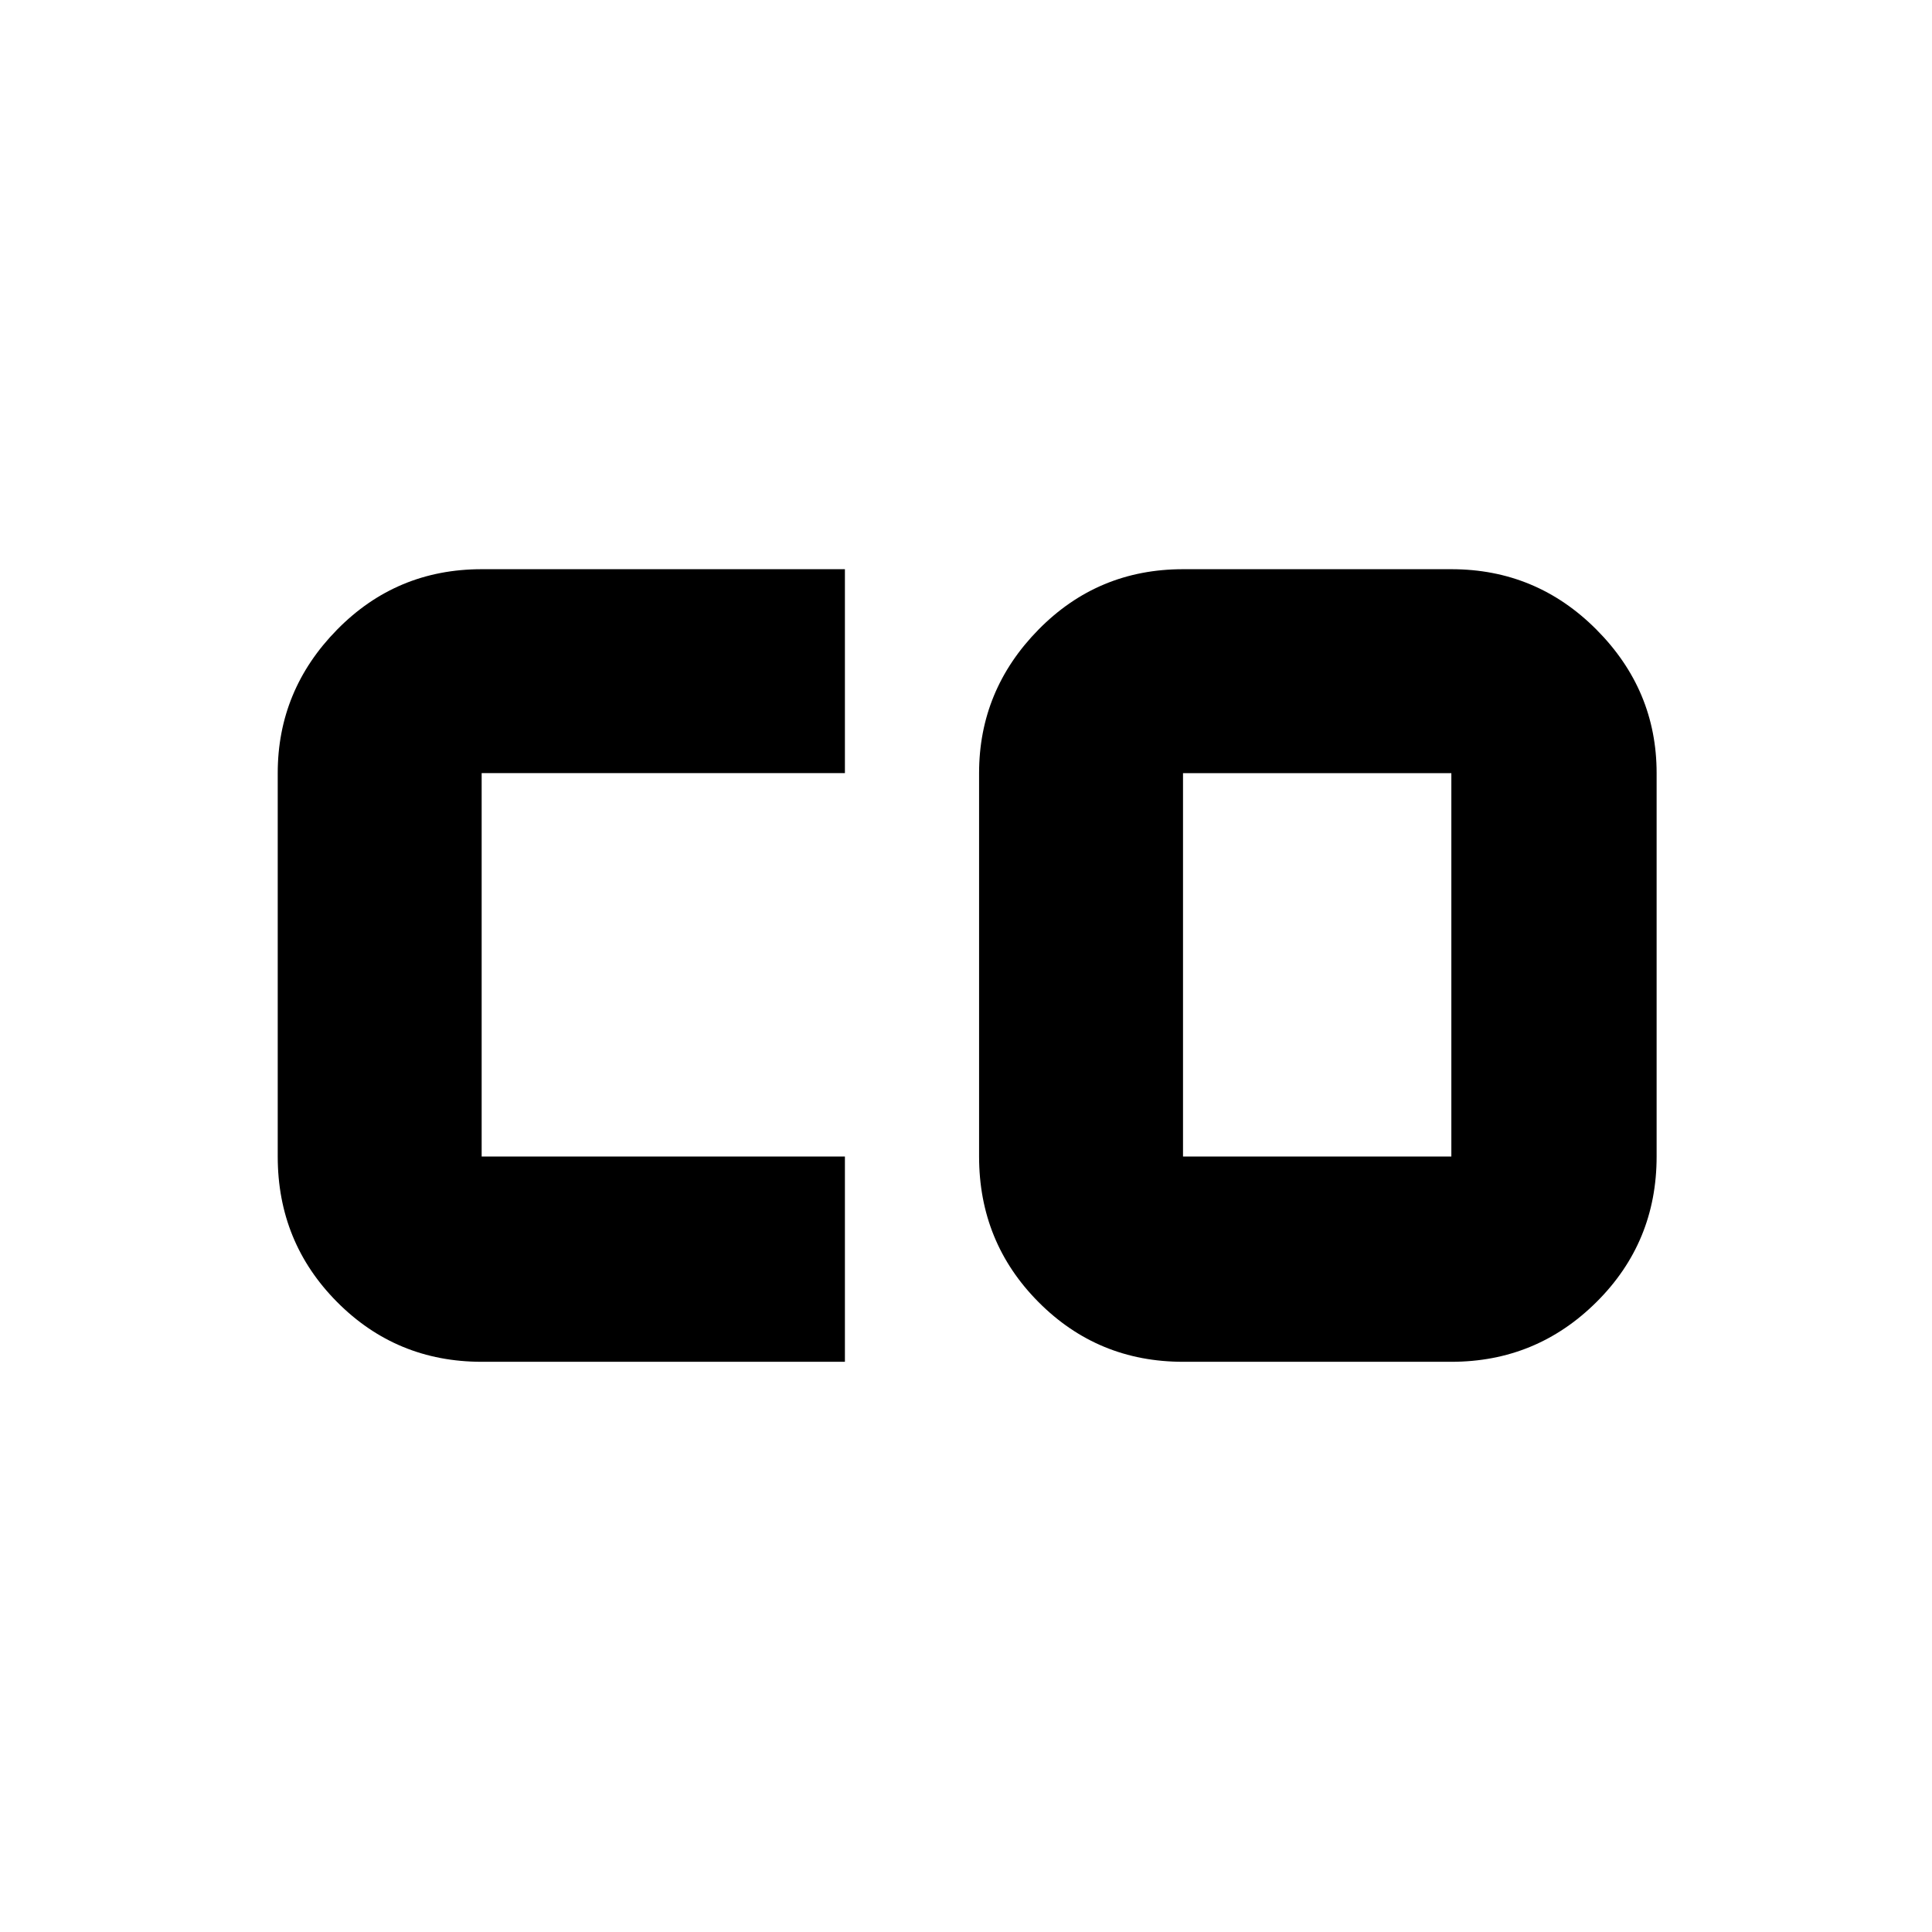 <svg xmlns="http://www.w3.org/2000/svg" height="40" viewBox="0 96 960 960" width="40"><path d="M587.833 670.667h133.334V480.166H587.833v190.501Zm-348.5 102q-42.325 0-71.829-29.7-29.504-29.7-29.504-72.3V480.166q0-41.27 29.504-71.302 29.504-30.031 71.829-30.031h180.5v101.333h-180.5v190.501h180.5v102h-180.5Zm348.5 0q-42.325 0-71.829-29.7-29.504-29.7-29.504-72.3V480.166q0-41.27 29.504-71.302 29.504-30.031 71.829-30.031h133.334q42.246 0 72.123 30.031 29.877 30.032 29.877 71.302v190.501q0 42.6-29.877 72.3-29.877 29.7-72.123 29.7H587.833Z"/></svg>